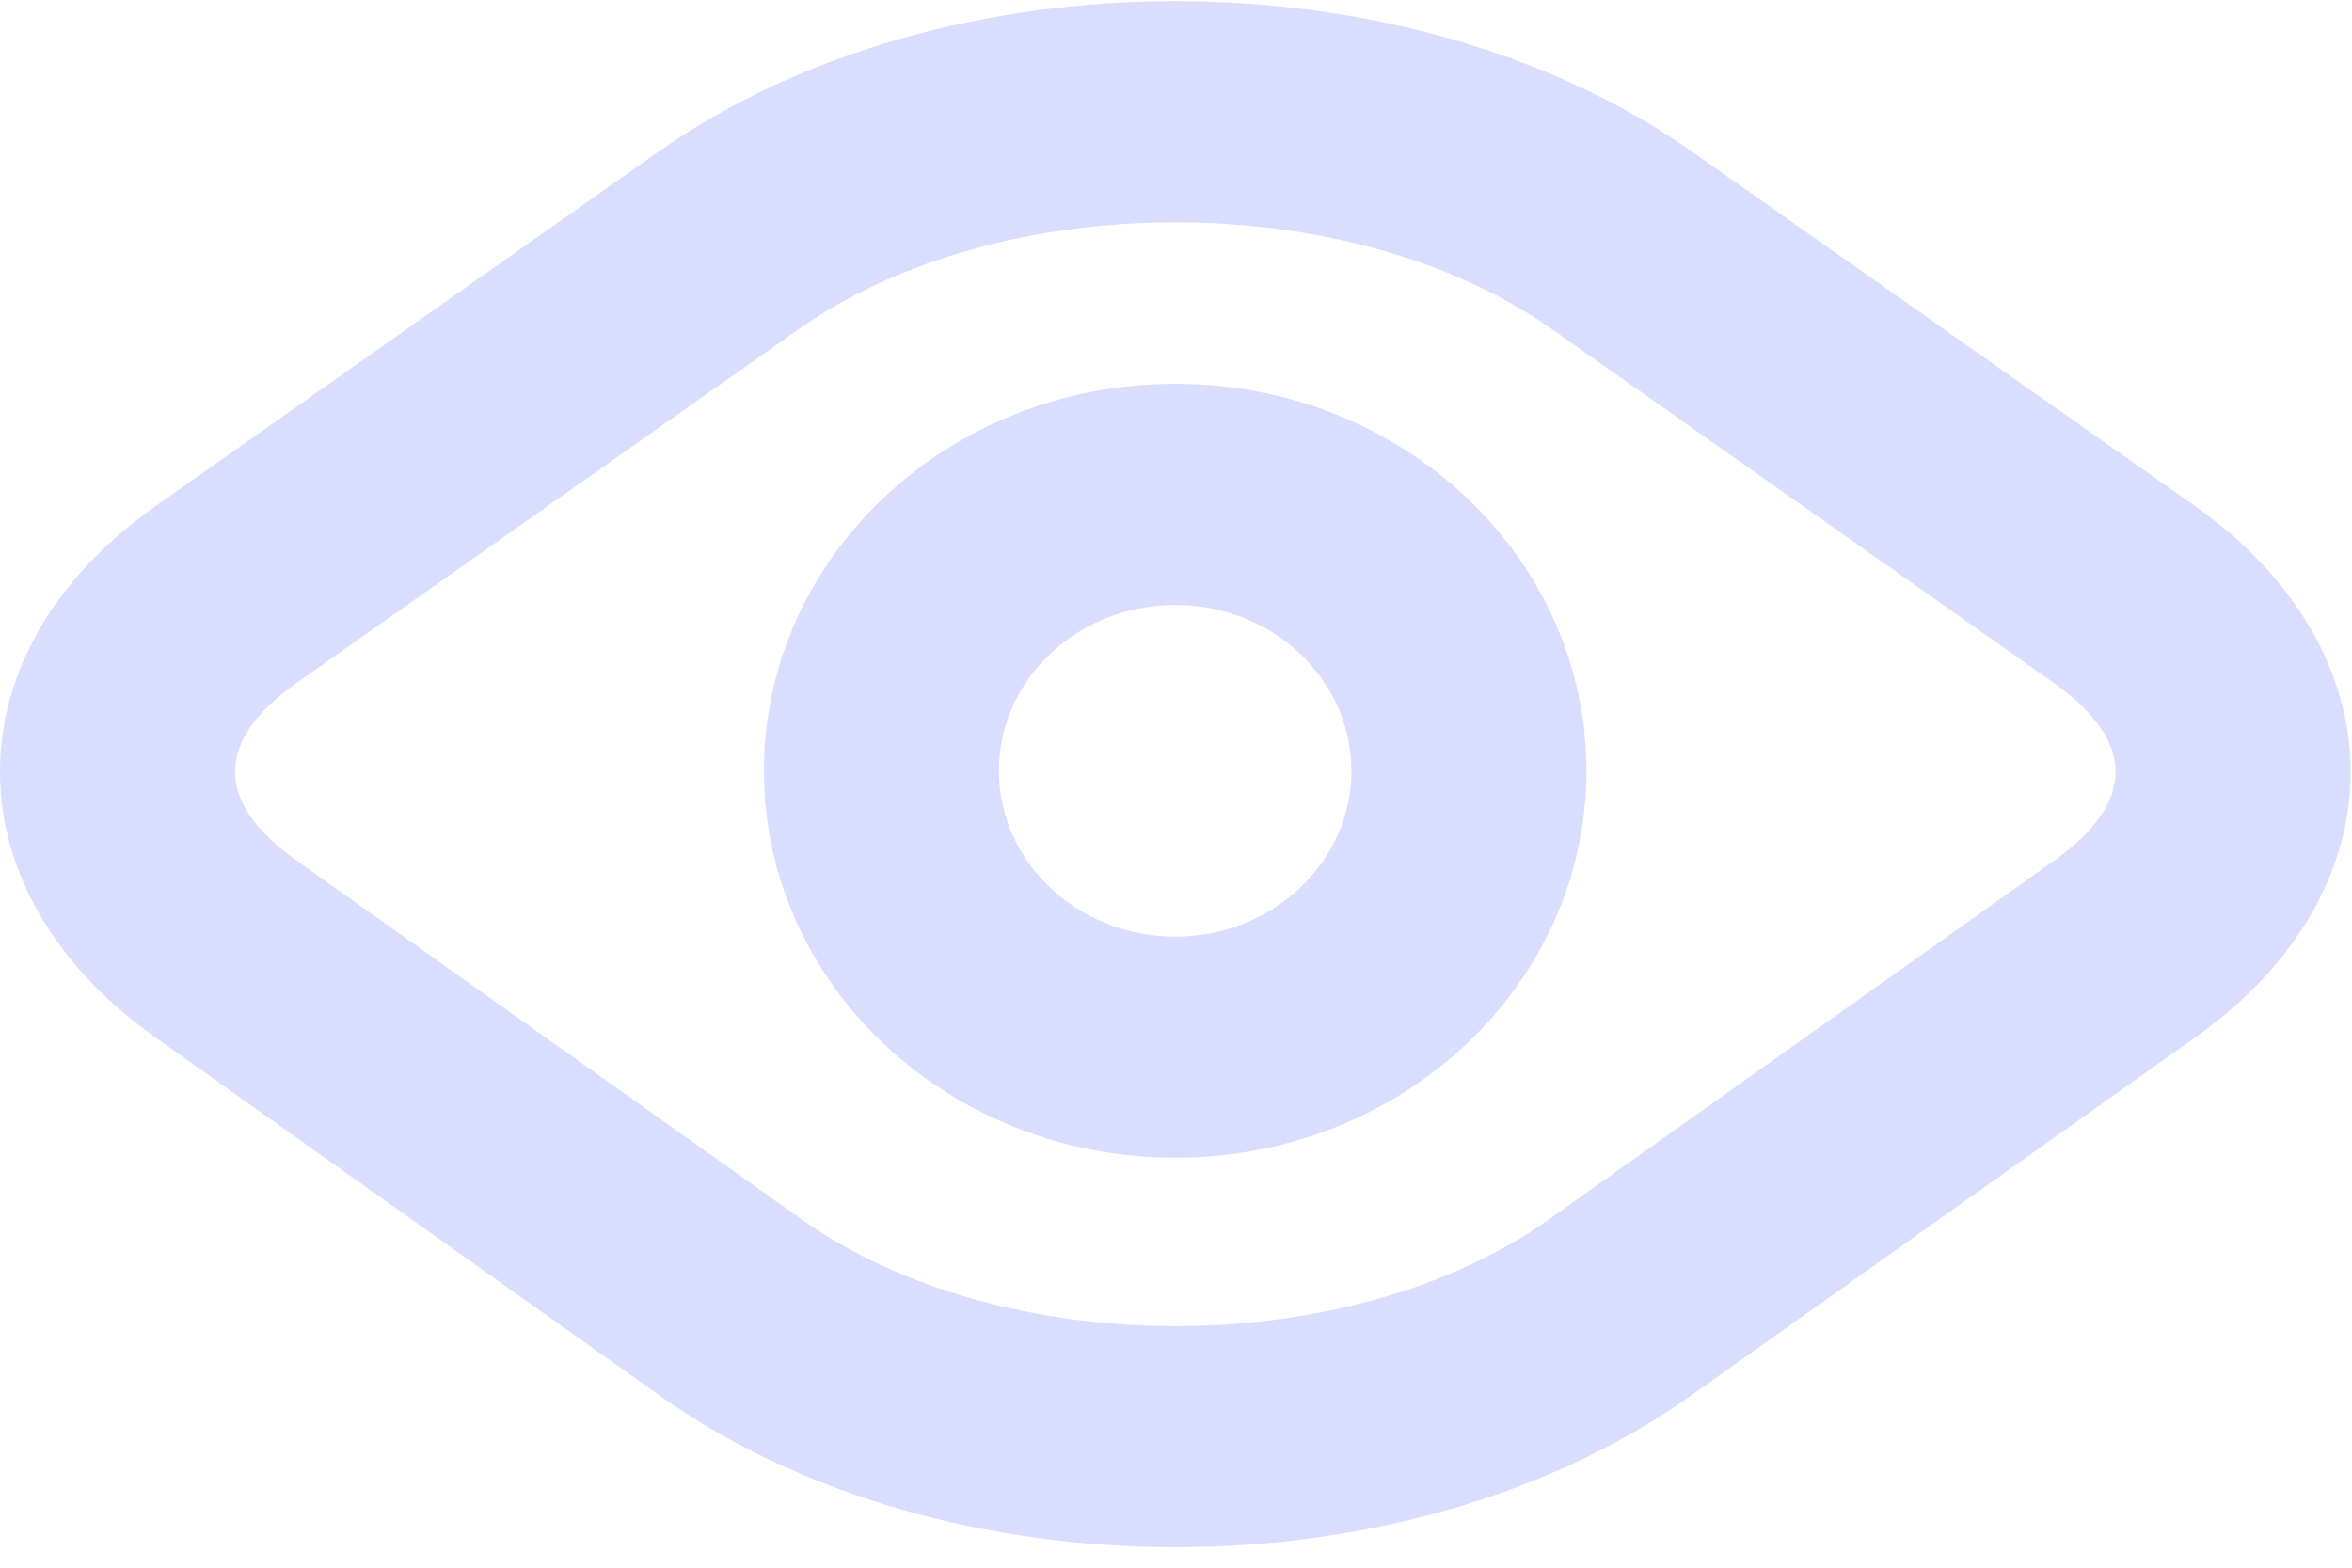 <?xml version="1.0" encoding="UTF-8"?>
<svg width="24px" height="16px" viewBox="0 0 24 16" version="1.1" xmlns="http://www.w3.org/2000/svg" xmlns:xlink="http://www.w3.org/1999/xlink">
    <!-- Generator: Sketch 51.2 (57519) - http://www.bohemiancoding.com/sketch -->
    <title>eye (7)</title>
    <desc>Created with Sketch.</desc>
    <defs></defs>
    <g id="Page-1" stroke="none" stroke-width="1" fill="none" fill-rule="evenodd">
        <g id="Artboard-2" transform="translate(-197, -316)" fill="#d9deff" fill-rule="nonzero">
            <g id="eye-(7)" transform="translate(197, 316)">
                <path d="M22.387,5.157 L17.274,1.553 C14.358,-0.503 9.626,-0.501 6.712,1.553 L1.589,5.164 C-0.529,6.657 -0.528,9.087 1.58,10.584 L6.732,14.244 C9.638,16.309 14.352,16.306 17.254,14.244 L22.406,10.584 C24.518,9.083 24.513,6.656 22.387,5.157 Z M20.961,8.783 L15.809,12.443 C13.761,13.898 10.226,13.899 8.177,12.443 L3.025,8.782 C2.189,8.189 2.189,7.561 3.027,6.97 L8.149,3.36 C10.213,1.906 13.773,1.905 15.837,3.36 L20.949,6.964 C21.797,7.562 21.799,8.187 20.961,8.783 Z" id="Shape"></path>
                <path d="M11.992,3.917 C9.674,3.917 7.795,5.685 7.795,7.867 C7.795,10.048 9.674,11.816 11.992,11.816 C14.31,11.816 16.188,10.048 16.188,7.867 C16.188,5.685 14.31,3.917 11.992,3.917 Z M11.992,9.559 C10.998,9.559 10.193,8.801 10.193,7.867 C10.193,6.932 10.998,6.174 11.992,6.174 C12.985,6.174 13.79,6.932 13.79,7.867 C13.79,8.801 12.985,9.559 11.992,9.559 Z" id="Shape"></path>
            </g>
        </g>
    </g>
</svg>